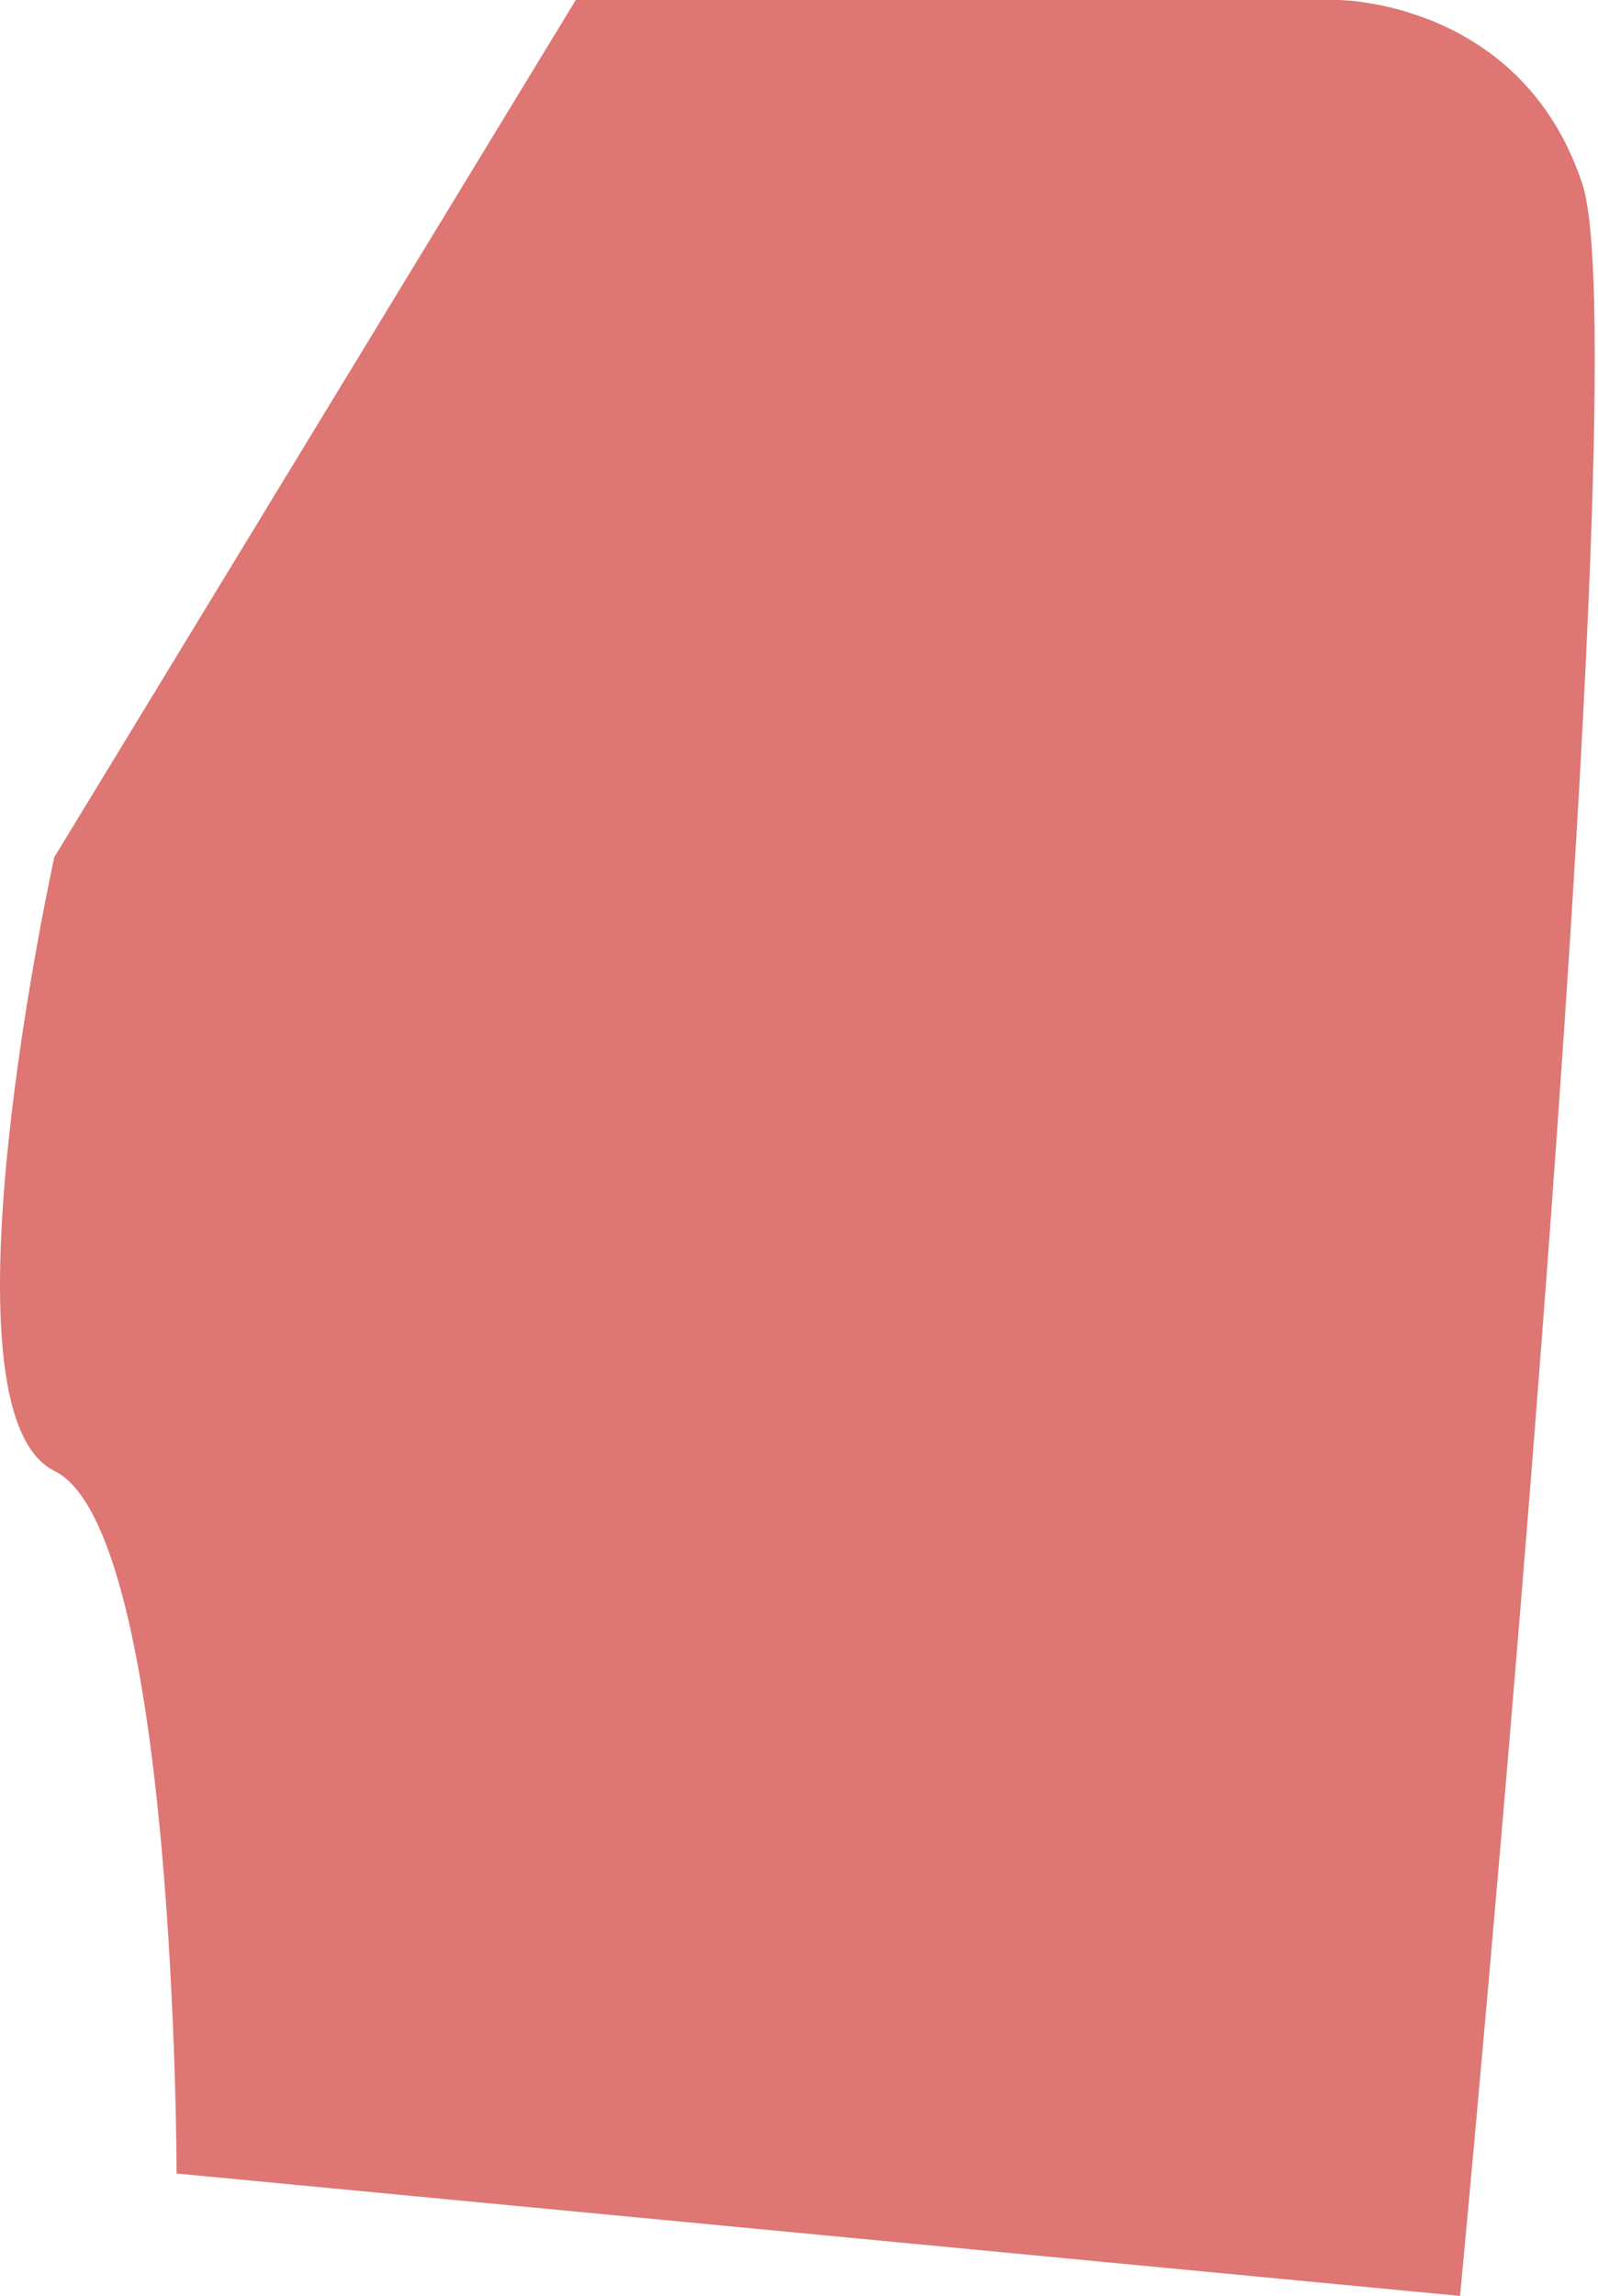 <svg width="55" height="79" viewBox="0 0 55 79" fill="none" xmlns="http://www.w3.org/2000/svg">
<path d="M46.045 0H19.817L1.87 29.493C1.87 29.493 -2.337 48.553 1.87 50.61C6.077 52.667 6.077 74.787 6.077 74.787L50.252 79C50.252 79 56.563 12.64 54.459 6.32C52.356 7.29003e-07 46.045 0 46.045 0Z" fill="#DE7673"/>
</svg>
